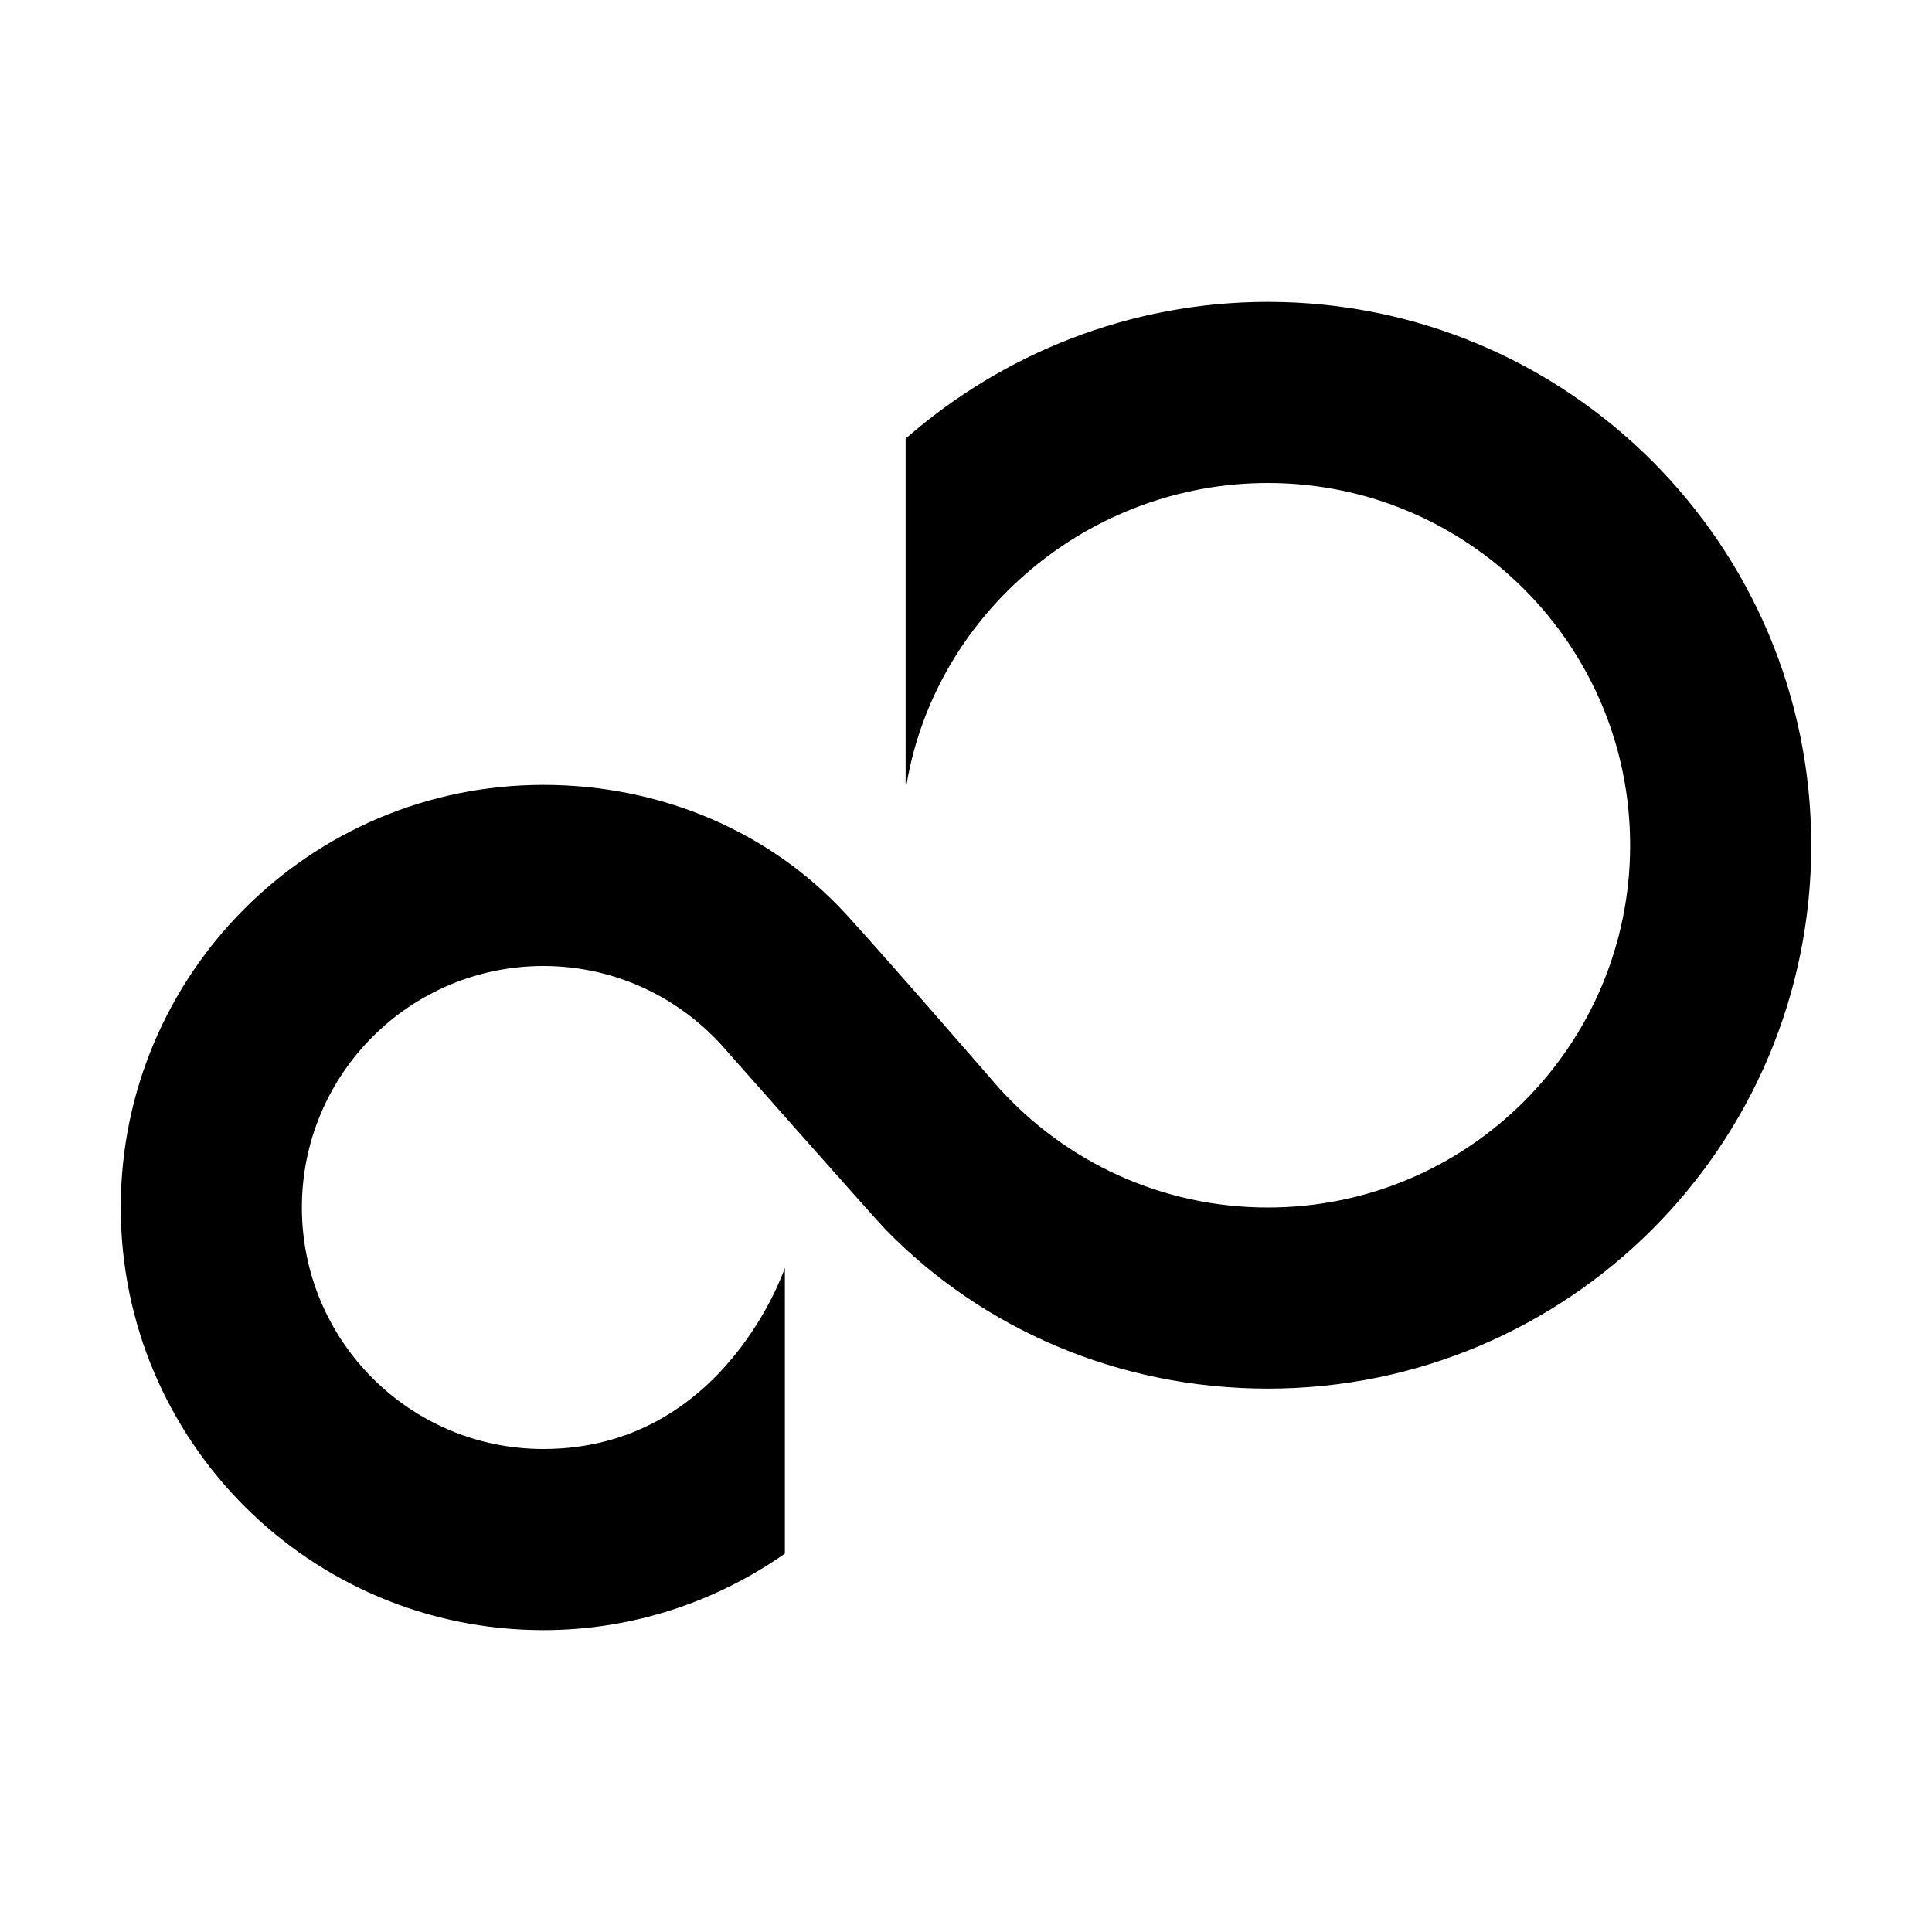 <?xml version="1.0" encoding="utf-8"?>
<svg xmlns="http://www.w3.org/2000/svg" viewBox="0 0 32 32" fill="#000000"><path d="M21,5c-2.288,0-4.392,0.859-6,2.265V13h0.014c0.477-2.837,3.013-5,5.986-5c3.314,0,6,2.686,6,6s-2.686,6-6,6 c-1.768,0-3.358-0.765-4.456-1.982c-0.018-0.02-1.913-2.207-2.552-2.899C12.757,13.784,10.962,13,9,13c-3.866,0-7,3.134-7,7 c0,3.866,3.134,7,7,7c1.49,0,2.865-0.474,4-1.267V21c0,0-1,3-4,3c-2.209,0-4-1.791-4-4c0-2.209,1.791-4,4-4 c1.217,0,2.304,0.548,3.037,1.406c0,0,2.455,2.778,2.629,2.957C16.268,22.008,18.522,23,21,23c4.971,0,9-4.029,9-9 C30,9.029,25.971,5,21,5z" fill="#000000"/></svg>
